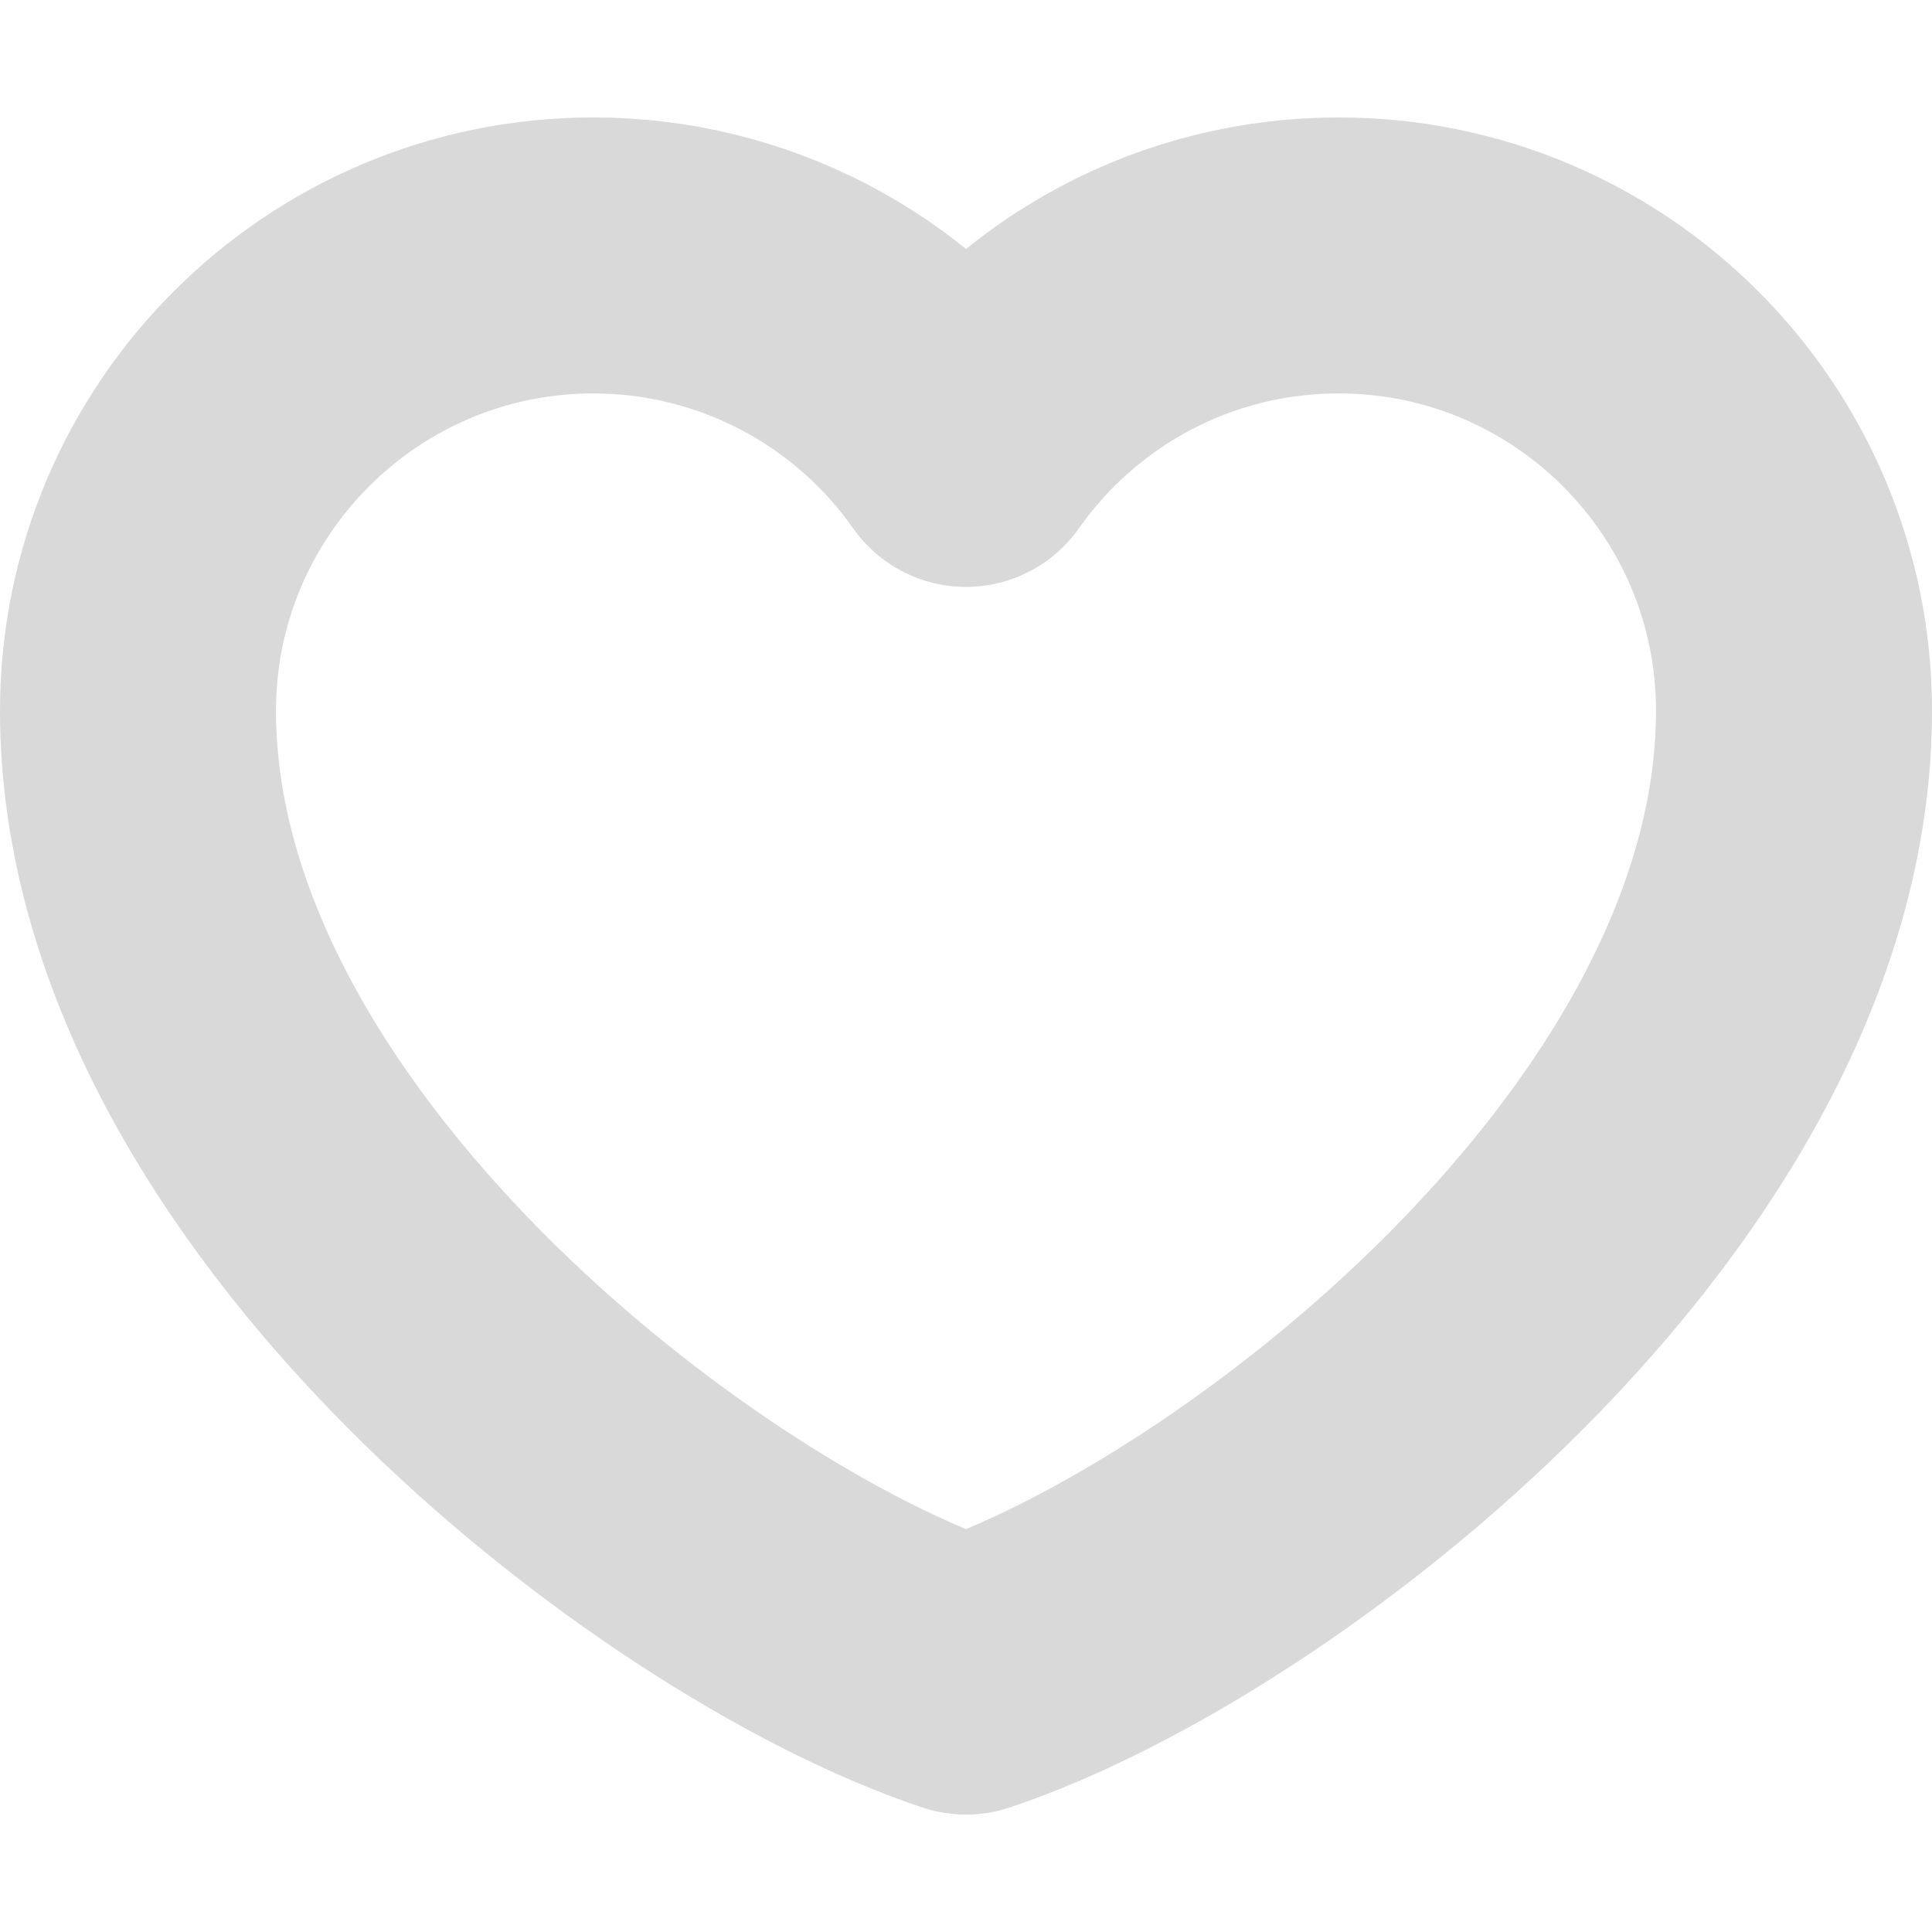 <svg width="14" height="14" viewBox="0 0 14 14" fill="none" xmlns="http://www.w3.org/2000/svg">
<path d="M4.3 1.851C2.478 1.851 1 3.329 1 5.151C1 8.451 4.9 11.451 7 12.149C9.1 11.451 13 8.451 13 5.151C13 3.329 11.523 1.851 9.7 1.851C8.584 1.851 7.597 2.405 7 3.253C6.696 2.82 6.291 2.466 5.821 2.222C5.351 1.978 4.83 1.851 4.3 1.851Z" stroke="#D9D9D9" stroke-width="2" stroke-linecap="round" stroke-linejoin="round"/>
</svg>
